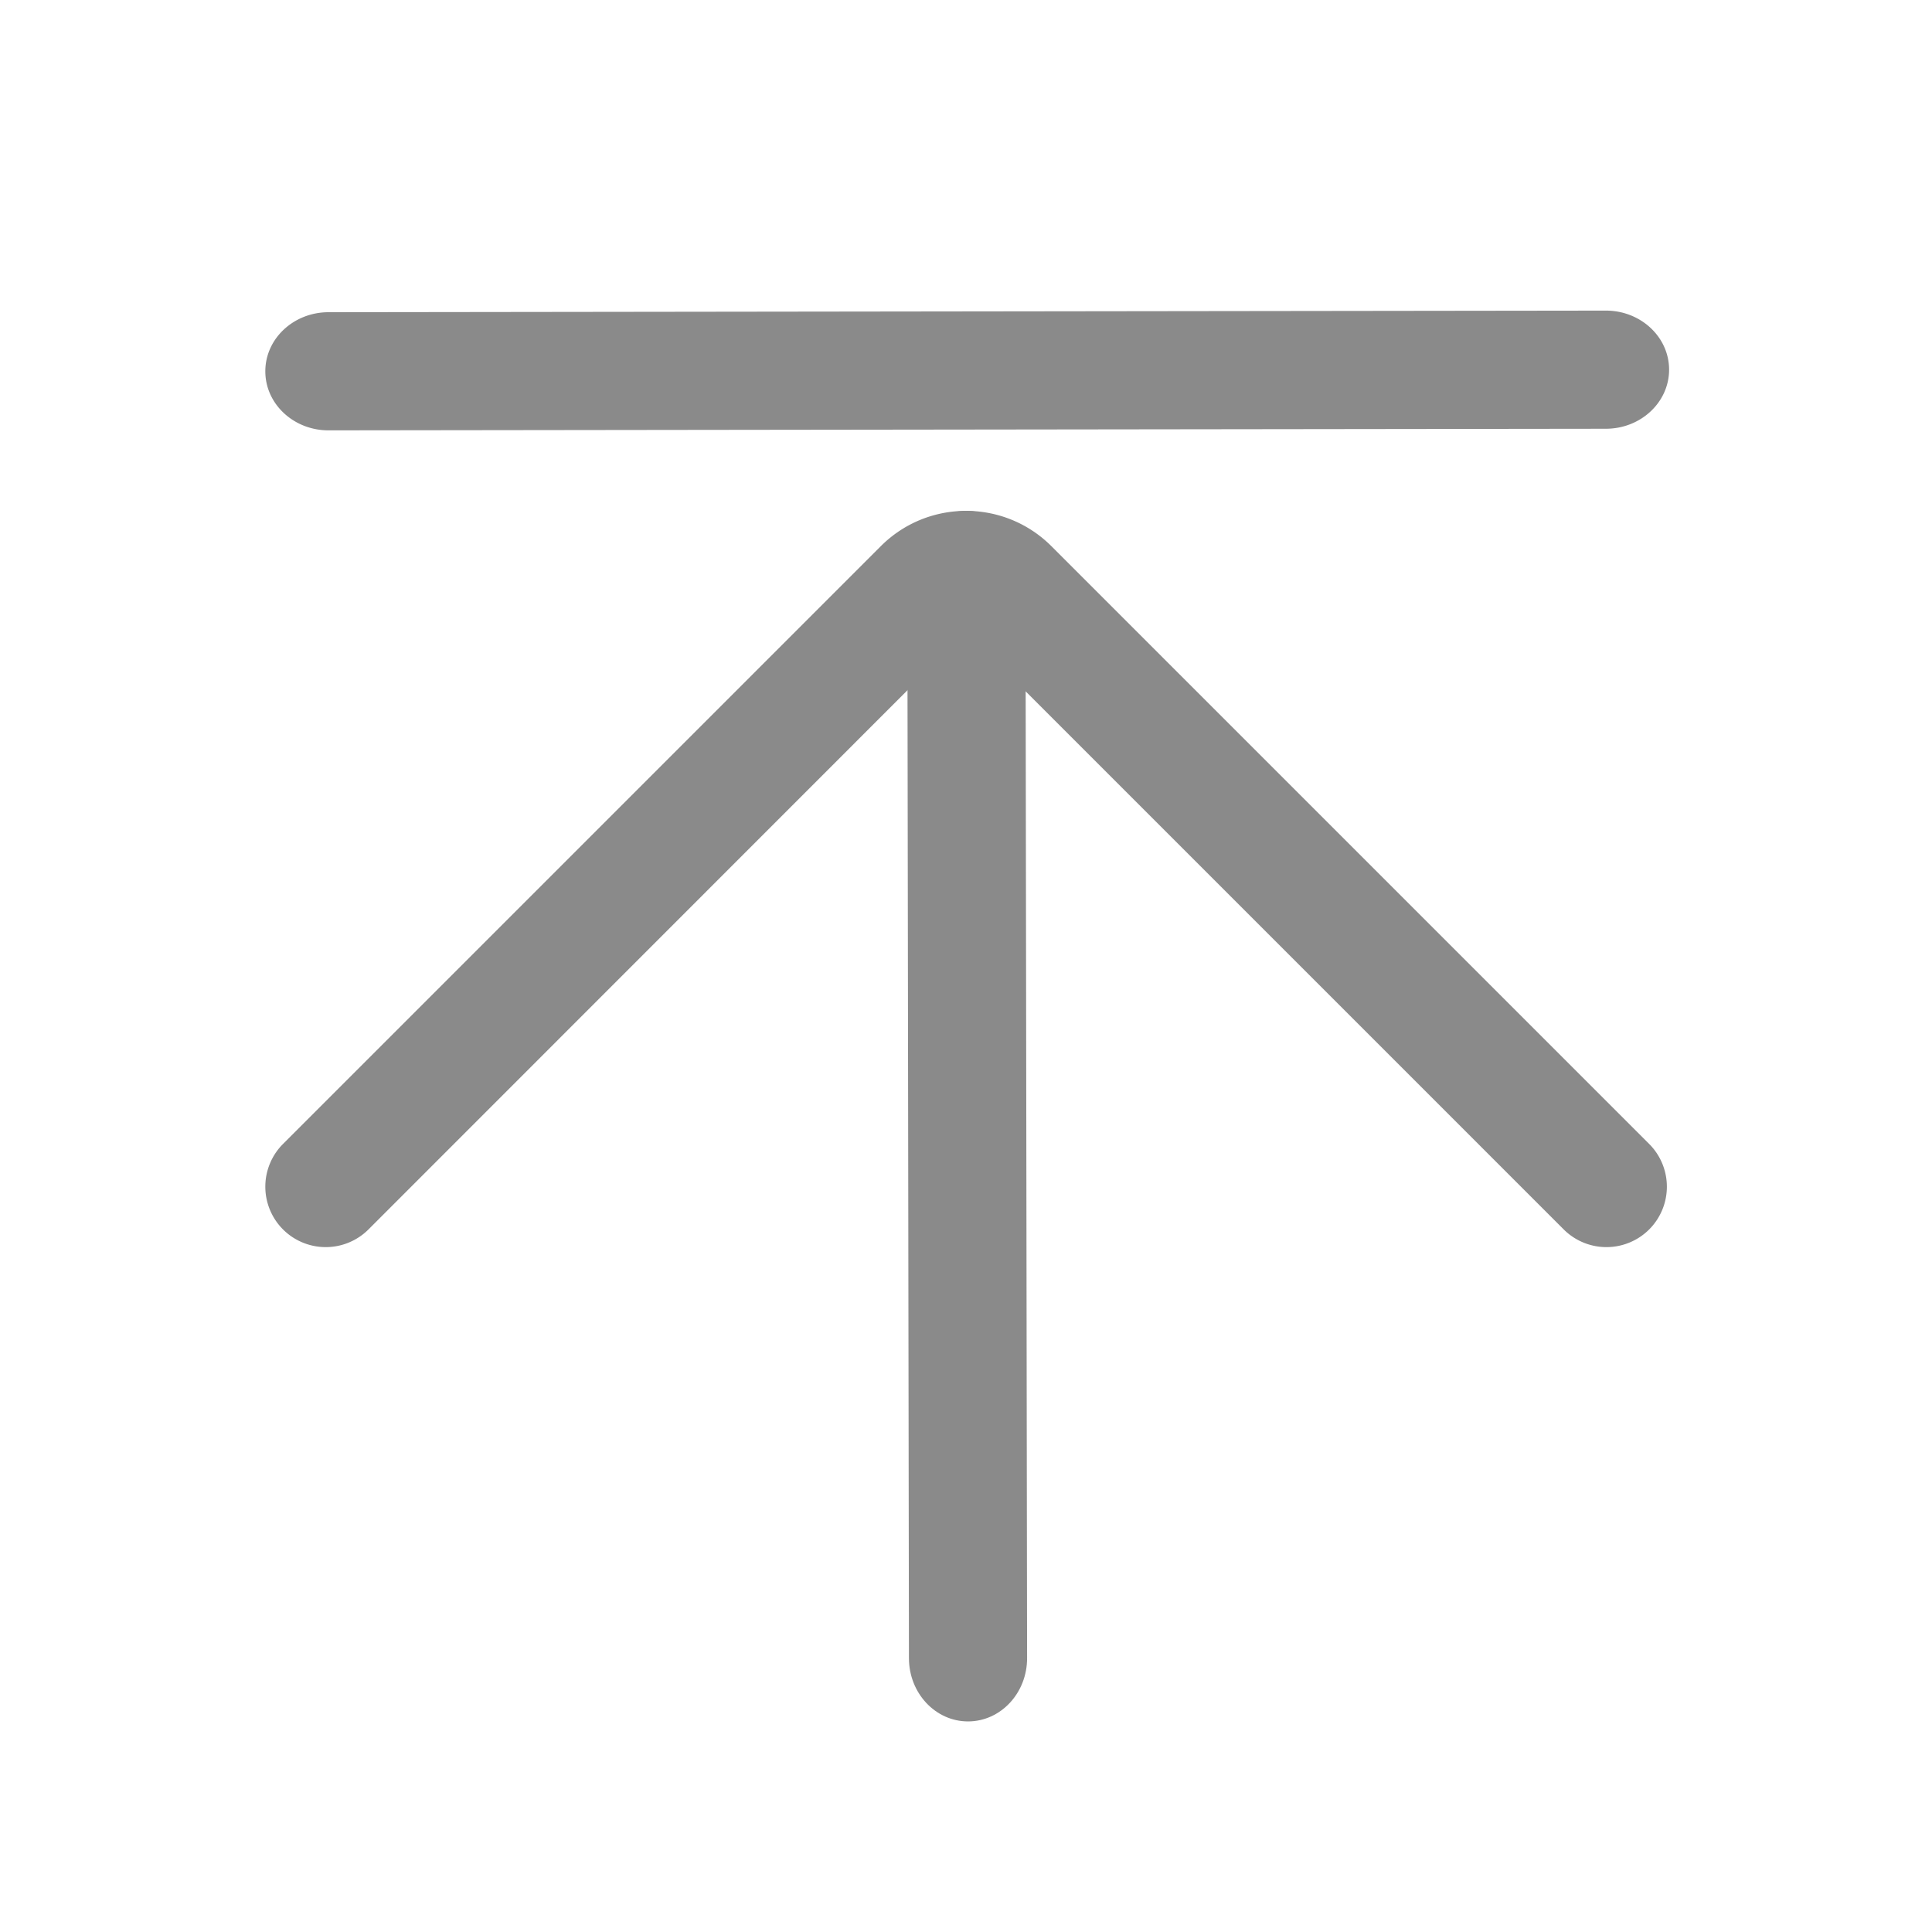 <?xml version="1.0" standalone="no"?><!DOCTYPE svg PUBLIC "-//W3C//DTD SVG 1.1//EN" "http://www.w3.org/Graphics/SVG/1.1/DTD/svg11.dtd"><svg t="1505661247548" class="icon" style="" viewBox="0 0 1024 1024" version="1.1" xmlns="http://www.w3.org/2000/svg" p-id="2415" xmlns:xlink="http://www.w3.org/1999/xlink" width="16" height="16"><defs><style type="text/css"></style></defs><path d="M534.6 357.422l294.2 294.2a32.051 32.051 0 0 0 45.302 0 32.051 32.051 0 0 0 0-45.302l-316.8-316.8c-25.001-25.001-65.5-25.001-90.501 0l-316.8 316.8a32.051 32.051 0 0 0 0 45.302 32.051 32.051 0 0 0 45.302 0l294.098-294.2a31.923 31.923 0 0 1 45.199 0zM884.654 195.855c0.046 17.29-14.925 31.35-33.434 31.396l-677.002 0.85c-18.509 0.046-33.551-13.932-33.592-31.227-0.046-17.29 14.925-31.35 33.434-31.396l677.002-0.85c18.509-0.046 33.546 13.937 33.592 31.227z" fill="#8a8a8a" p-id="2416"></path><path d="M513.152 912.389c-17.29 0.046-31.35-14.925-31.396-33.434l-0.85-574.592c-0.046-18.509 13.932-33.551 31.227-33.592 17.29-0.046 31.35 14.925 31.396 33.434l0.85 574.592c0.046 18.509-13.937 33.546-31.227 33.592z" fill="#8a8a8a" p-id="2417"></path></svg>